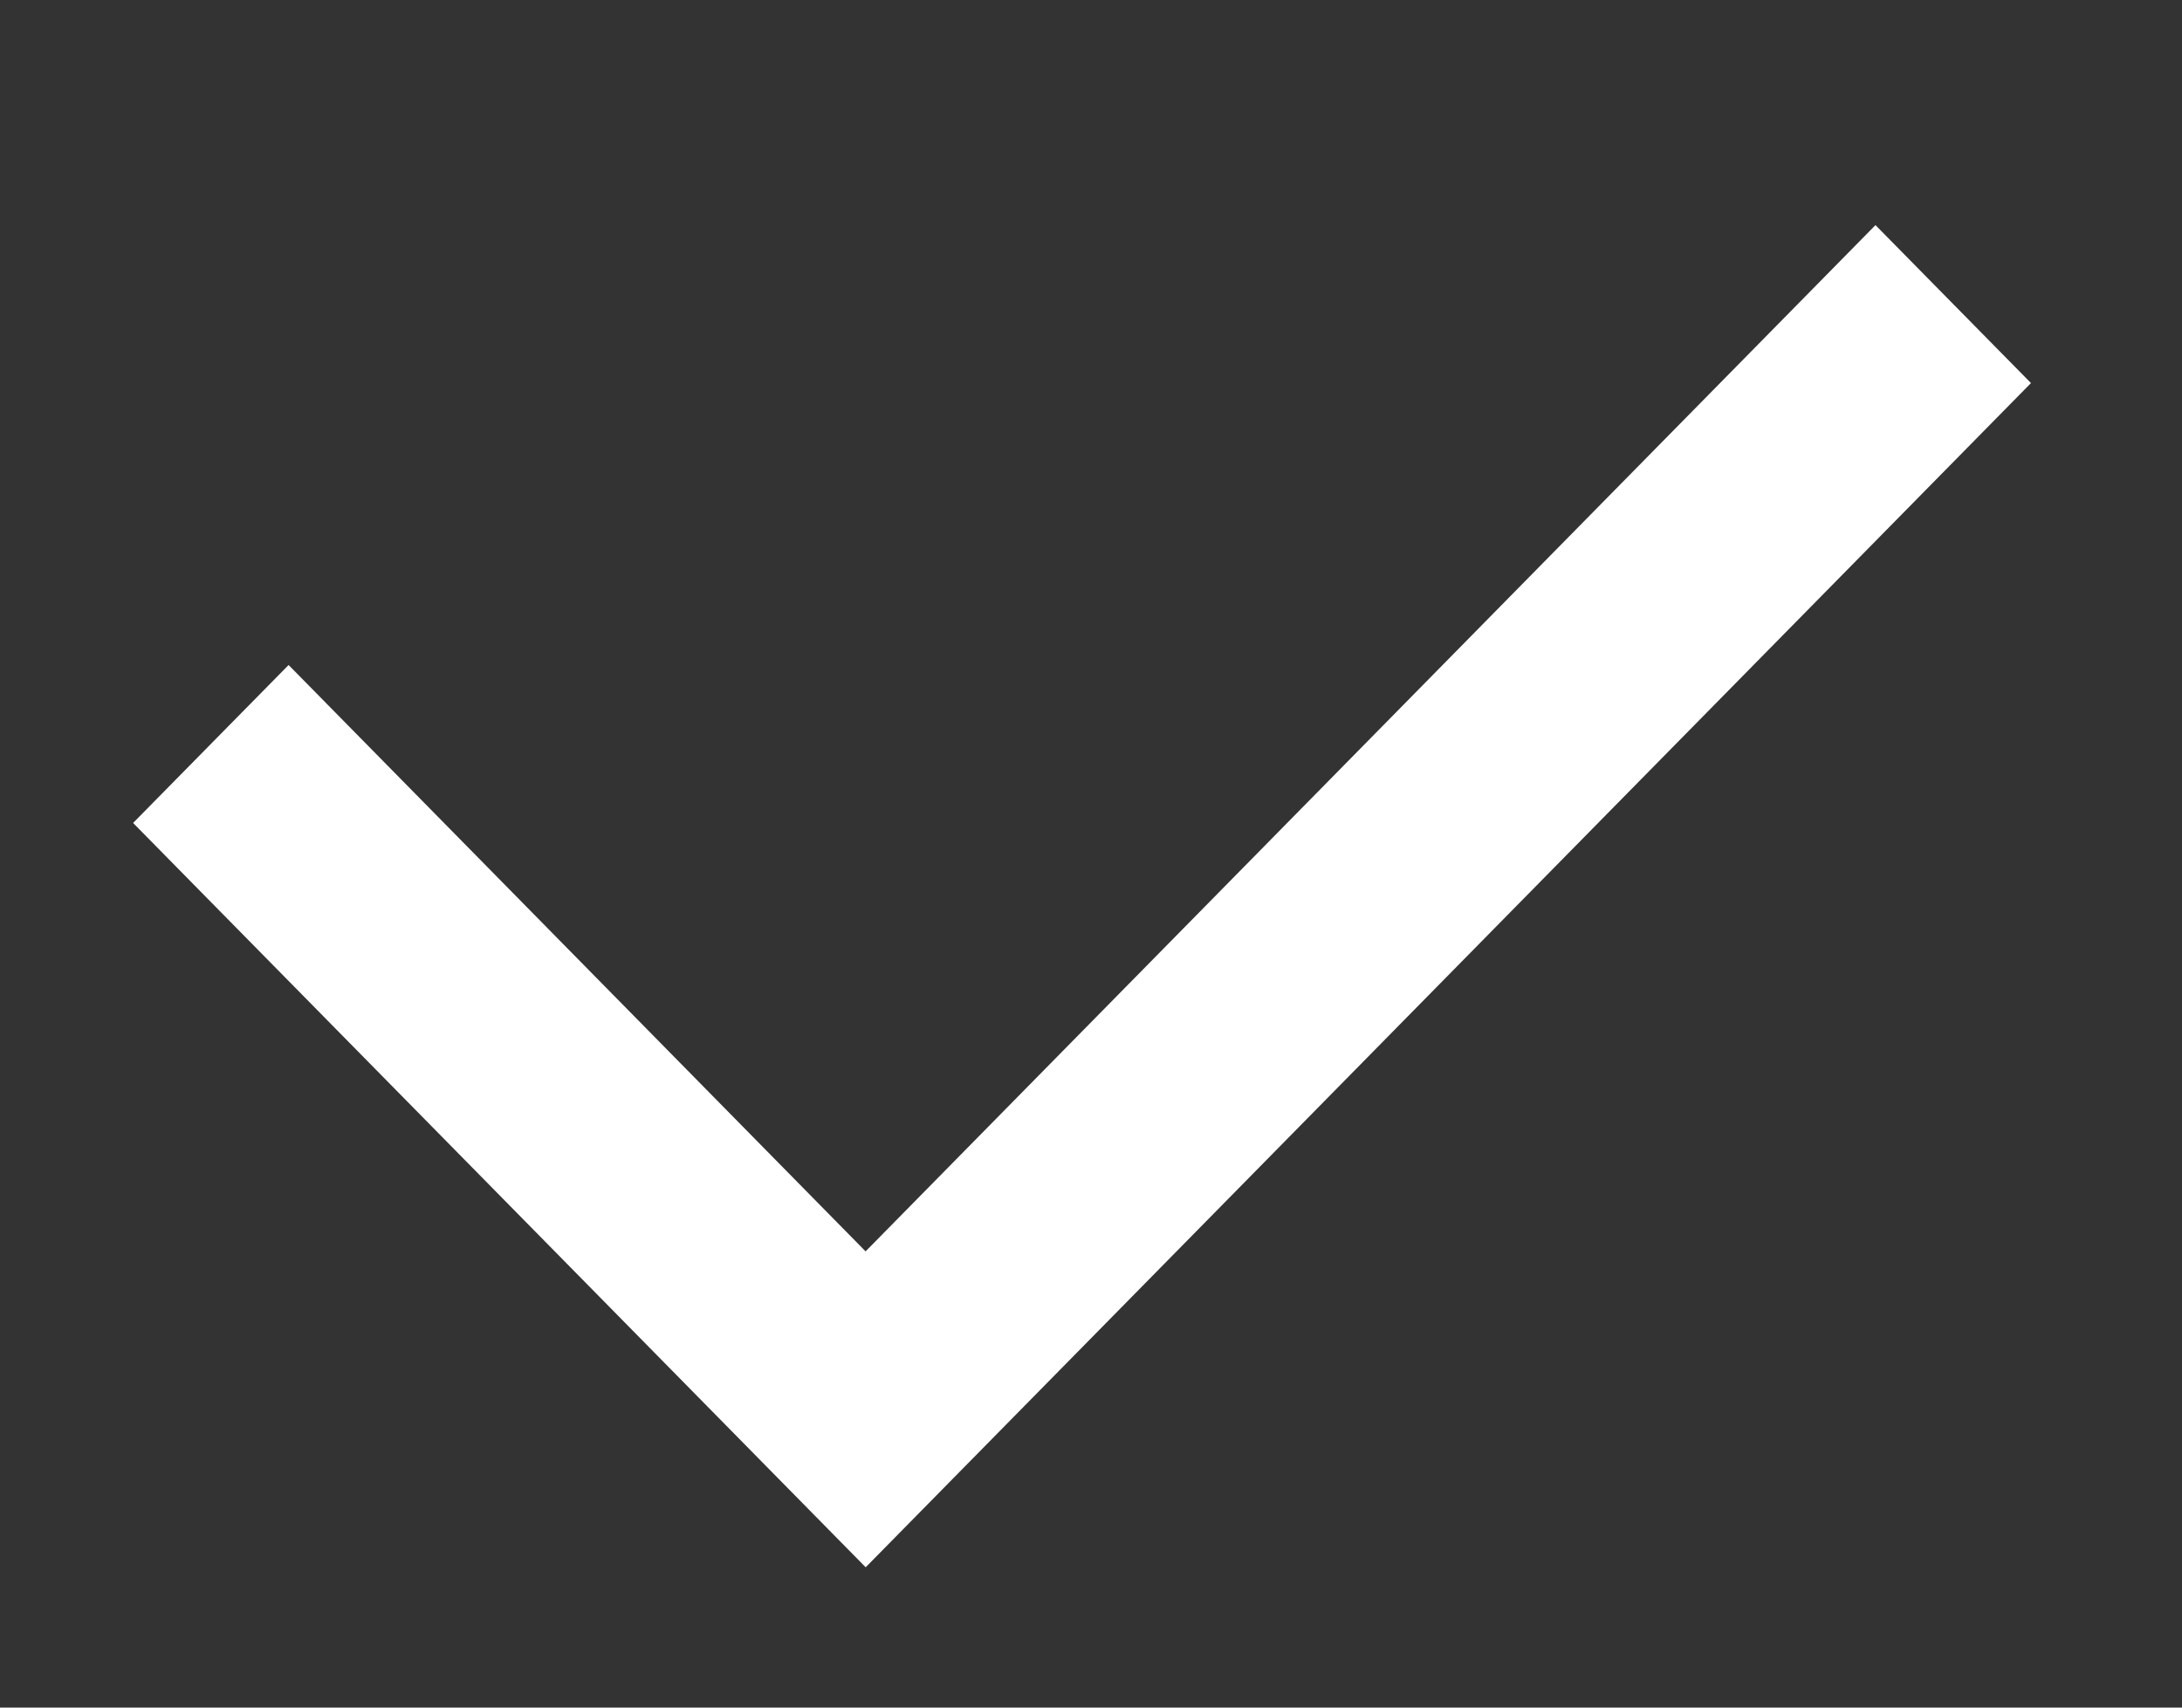 <svg width="23" height="18" viewBox="0 0 23 18" fill="none" xmlns="http://www.w3.org/2000/svg">
<rect x="0" y="0" width="23" height="18" fill="#333333" stroke="none"/>
<path d="M9.124 13.191L19.769 2.373L21.408 4.038L9.125 16.521L1.403 8.675L3.042 7.01L9.124 13.191Z" fill="white"/>
</svg>
